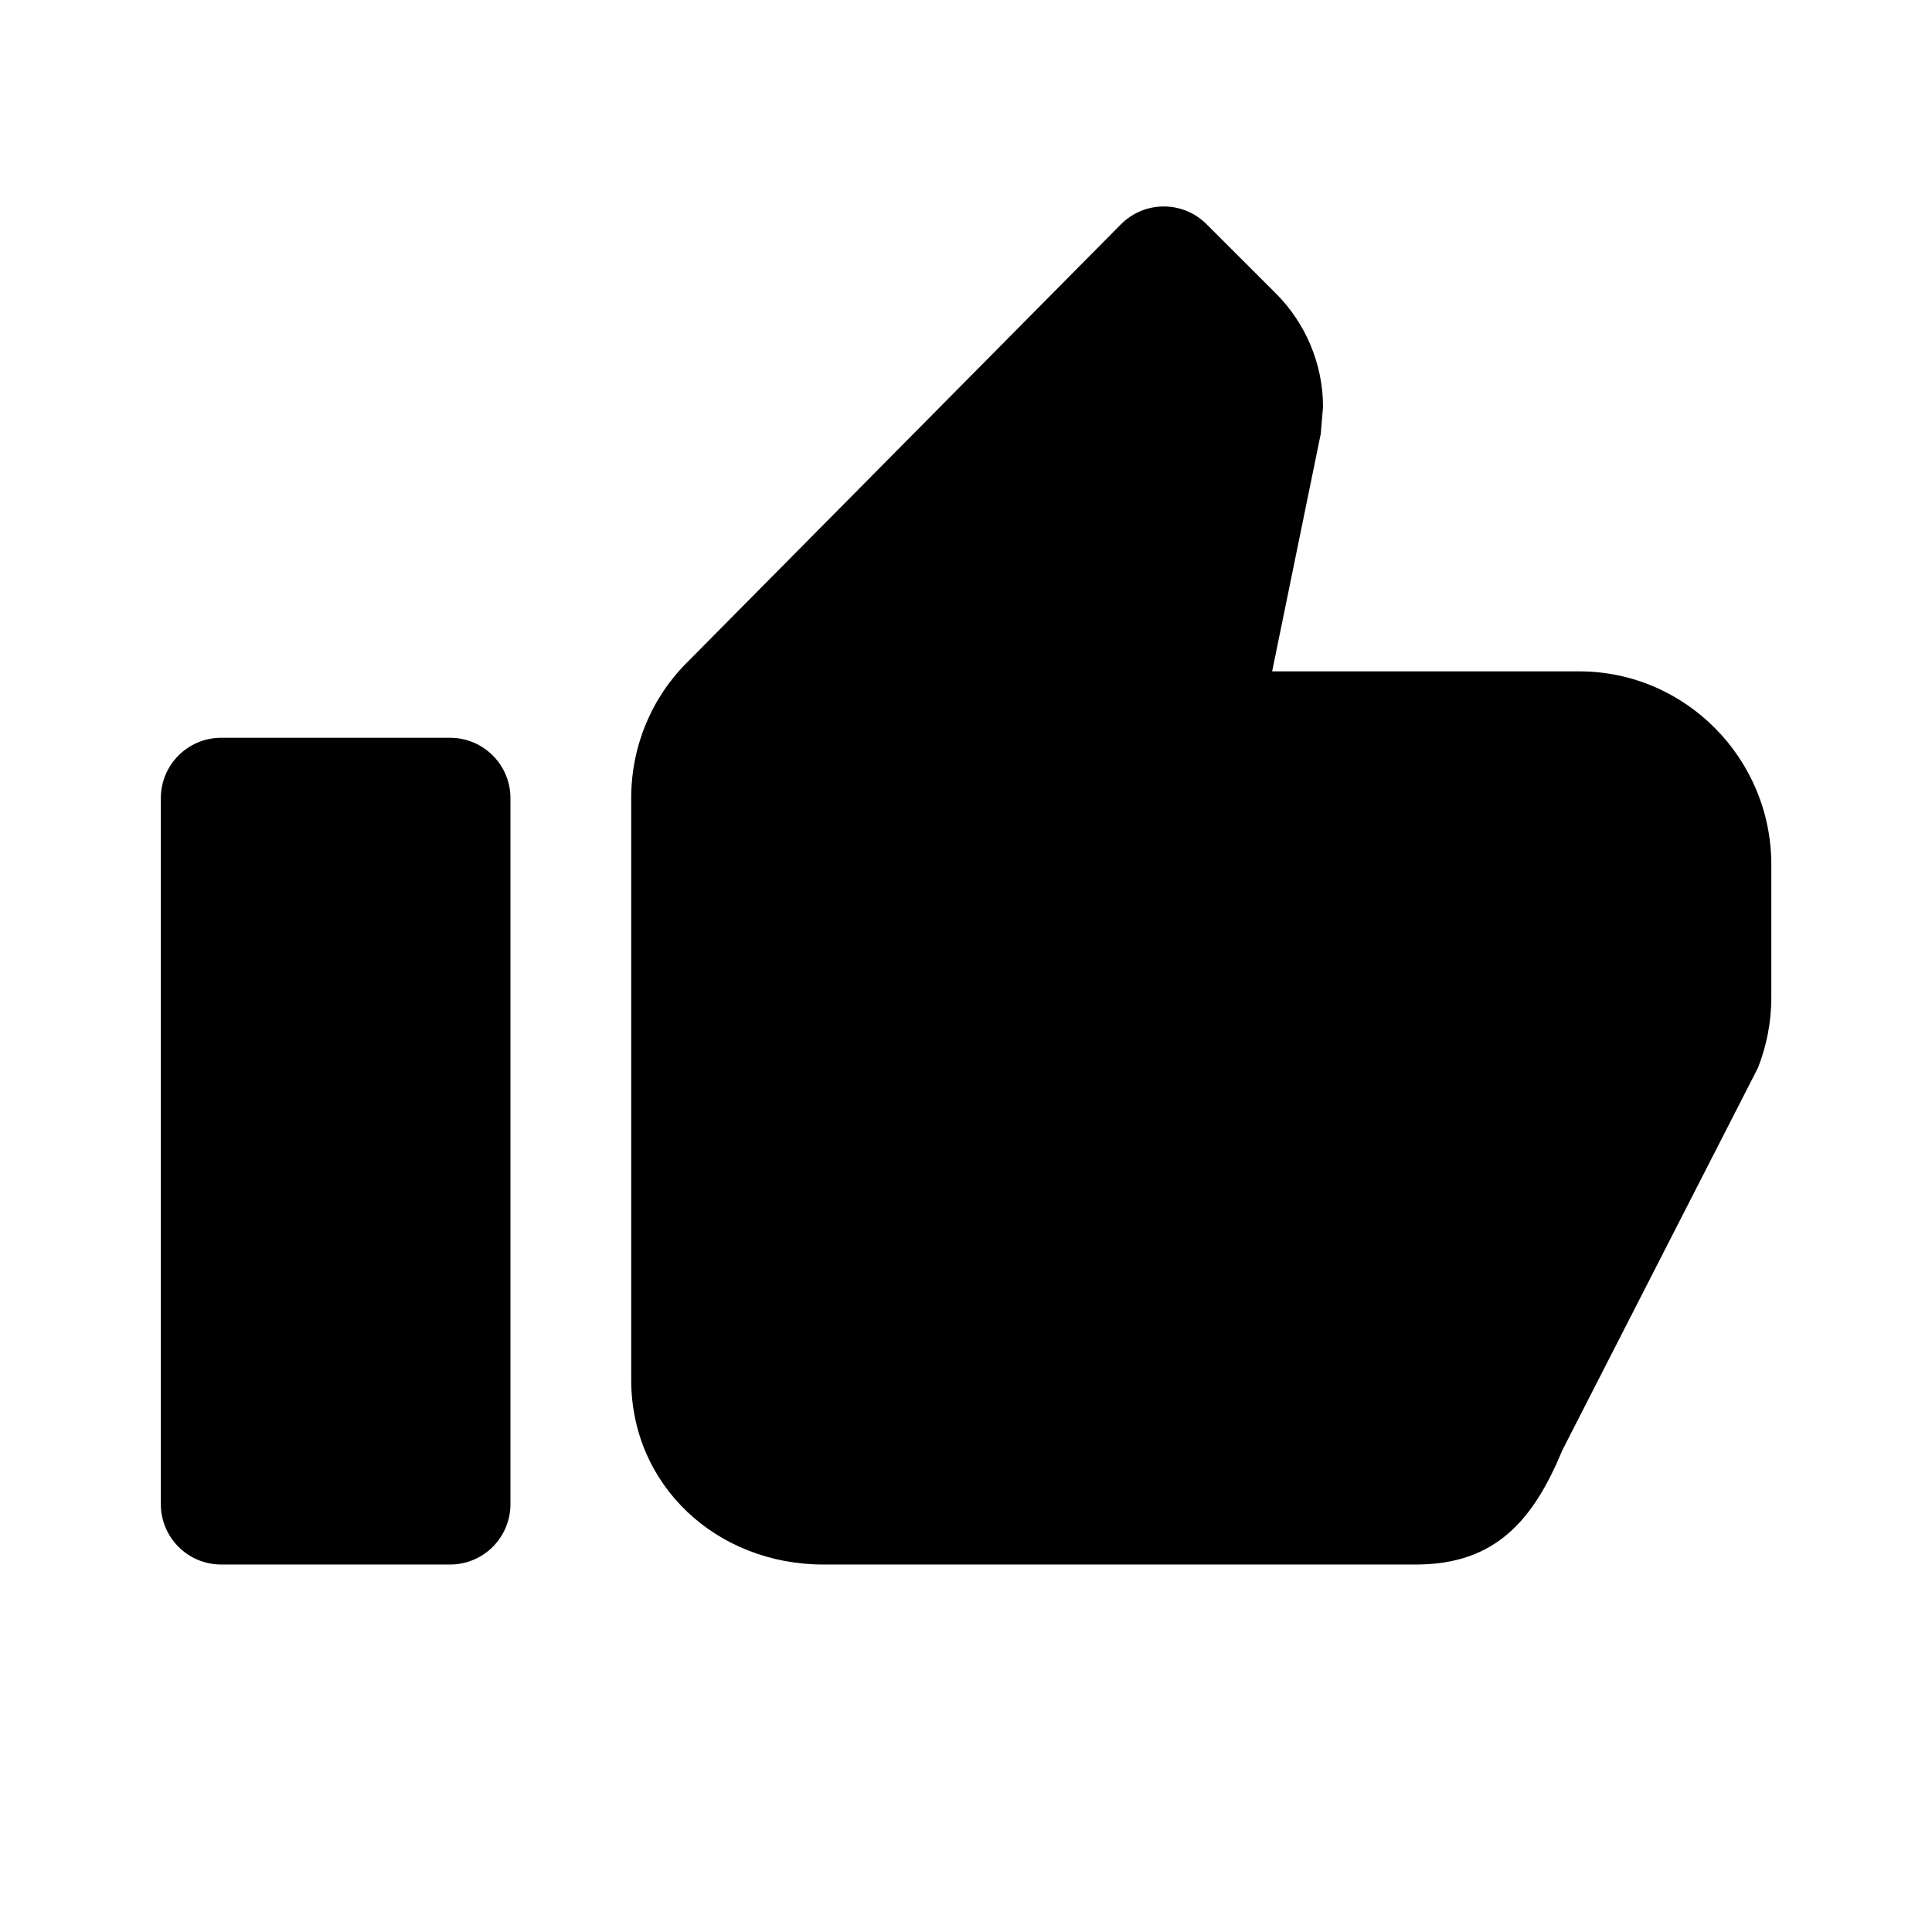 <svg width="100%" height="100%" viewBox="0 0 24 24" fill="currentColor" xmlns="http://www.w3.org/2000/svg">
<path d="M14.455 2.565C14.655 2.564 14.846 2.643 14.987 2.784L15.857 3.653C16.212 4.011 16.435 4.512 16.435 5.055L16.407 5.389L15.803 8.34H19.617C20.938 8.34 22.004 9.424 22.004 10.74V12.39C22.004 12.704 21.943 12.994 21.839 13.263L19.408 18.015C19.05 18.879 18.581 19.435 17.591 19.435H10.227C8.907 19.435 7.841 18.458 7.841 17.142L7.841 9.915C7.841 9.261 8.101 8.657 8.544 8.22L13.924 2.787C14.065 2.645 14.256 2.565 14.455 2.565Z" />
<path d="M1.998 9.915C1.998 9.501 2.333 9.165 2.748 9.165H5.591C6.005 9.165 6.341 9.501 6.341 9.915L6.341 18.685C6.341 19.099 6.005 19.435 5.591 19.435H2.748C2.333 19.435 1.998 19.099 1.998 18.685L1.998 9.915Z" />
</svg>
